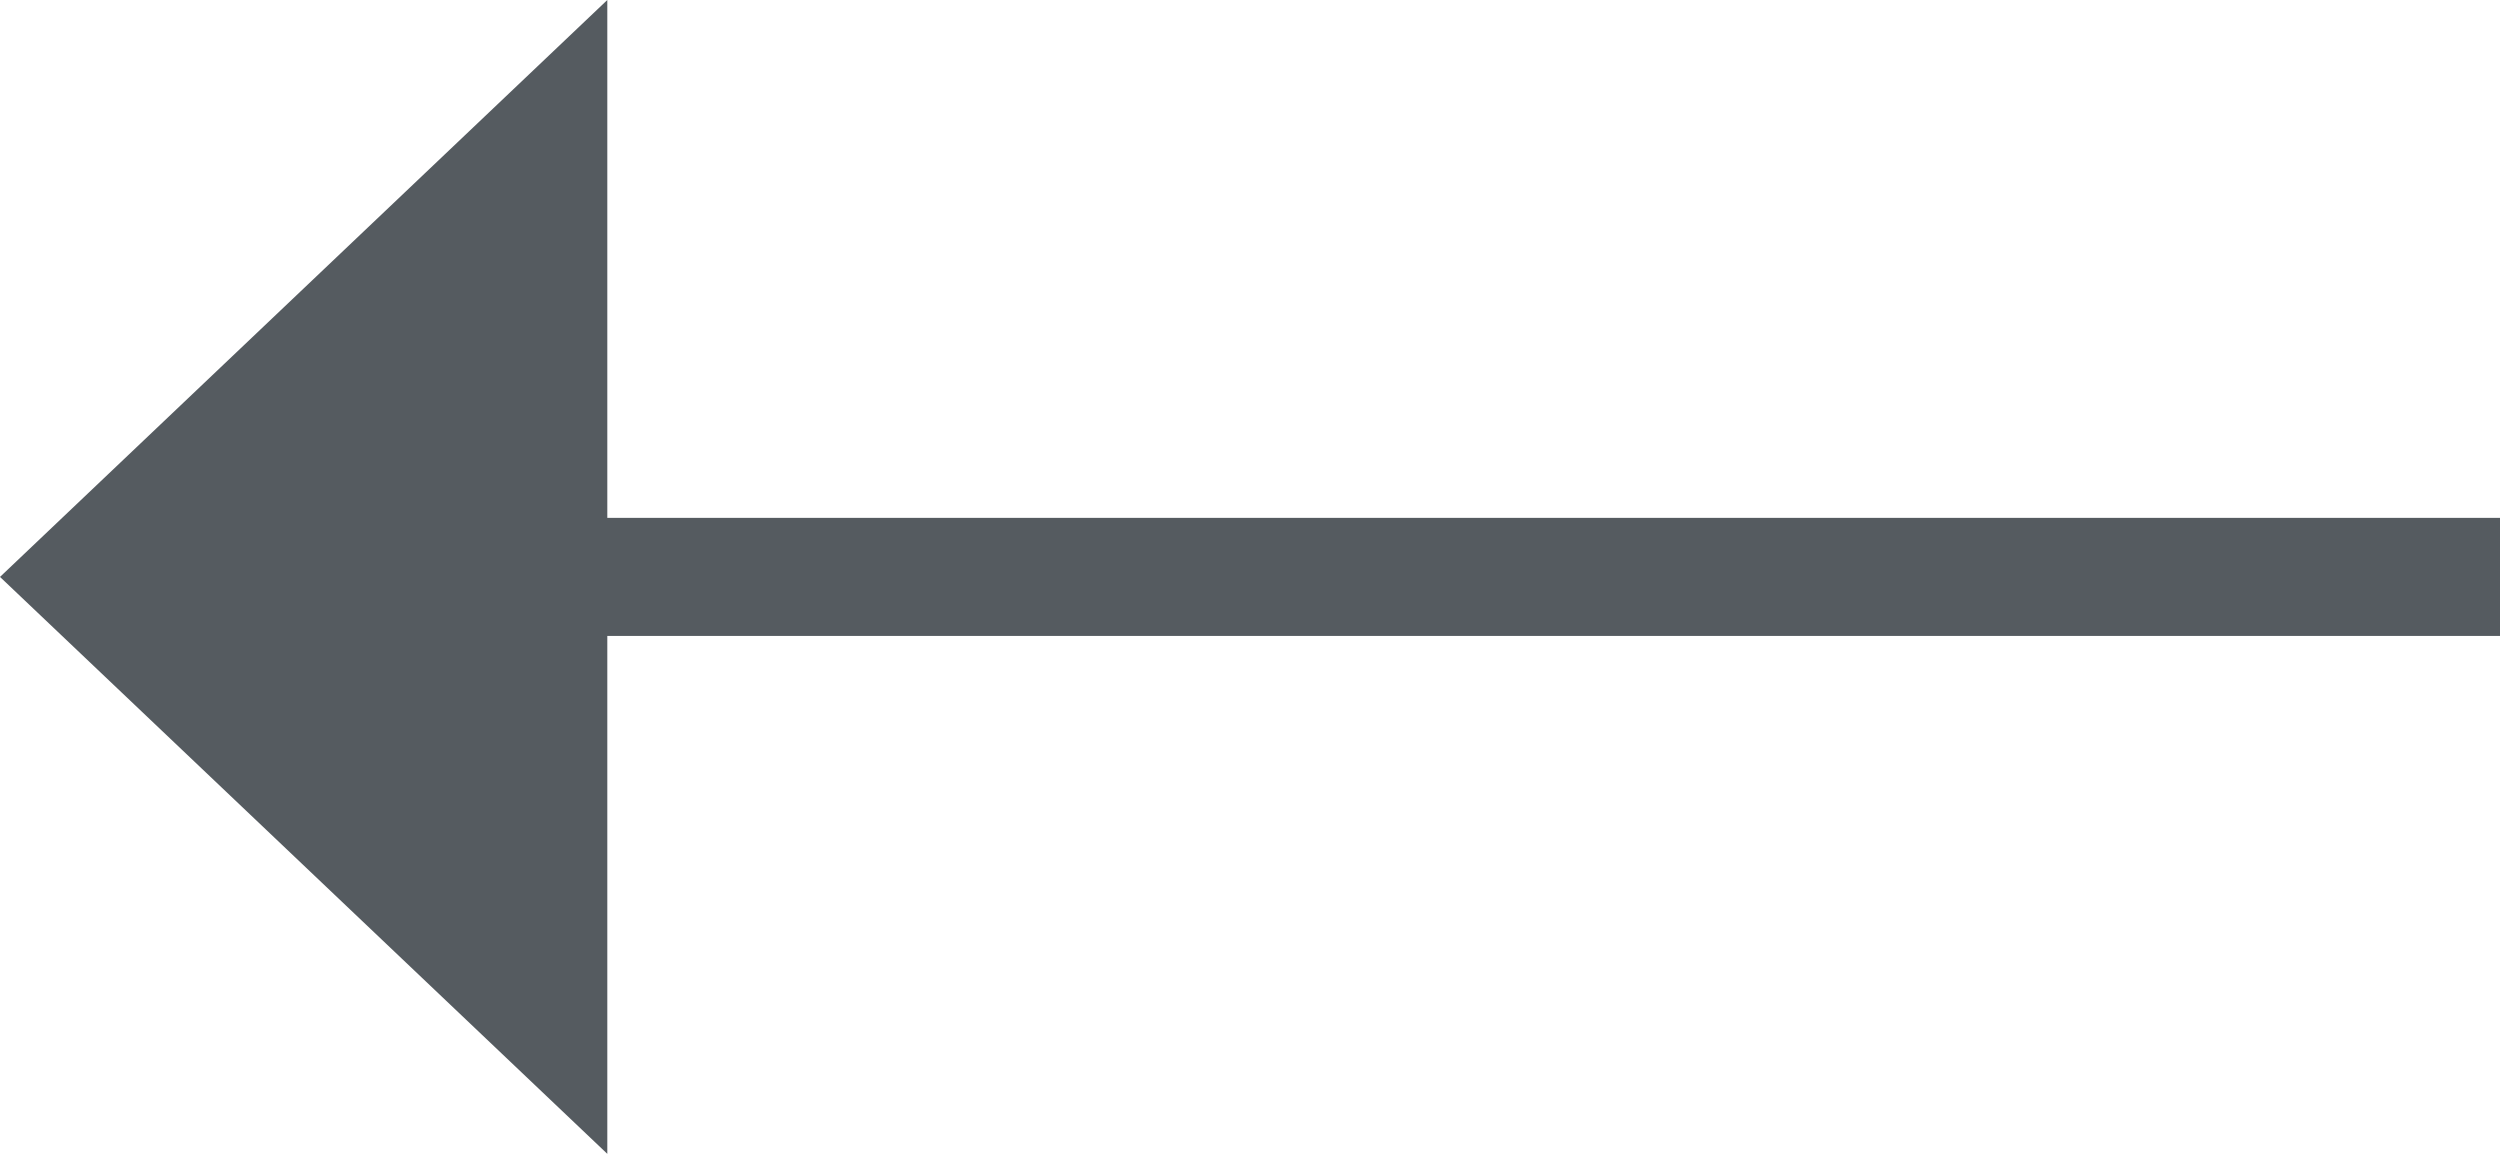 <svg width="39" height="18" viewBox="0 0 39 18" fill="none" xmlns="http://www.w3.org/2000/svg">
<path fill-rule="evenodd" clip-rule="evenodd" d="M9.474 18L0 9L9.474 0V8.079H39V9.921H9.474V18Z" fill="#555B60"/>
</svg>
